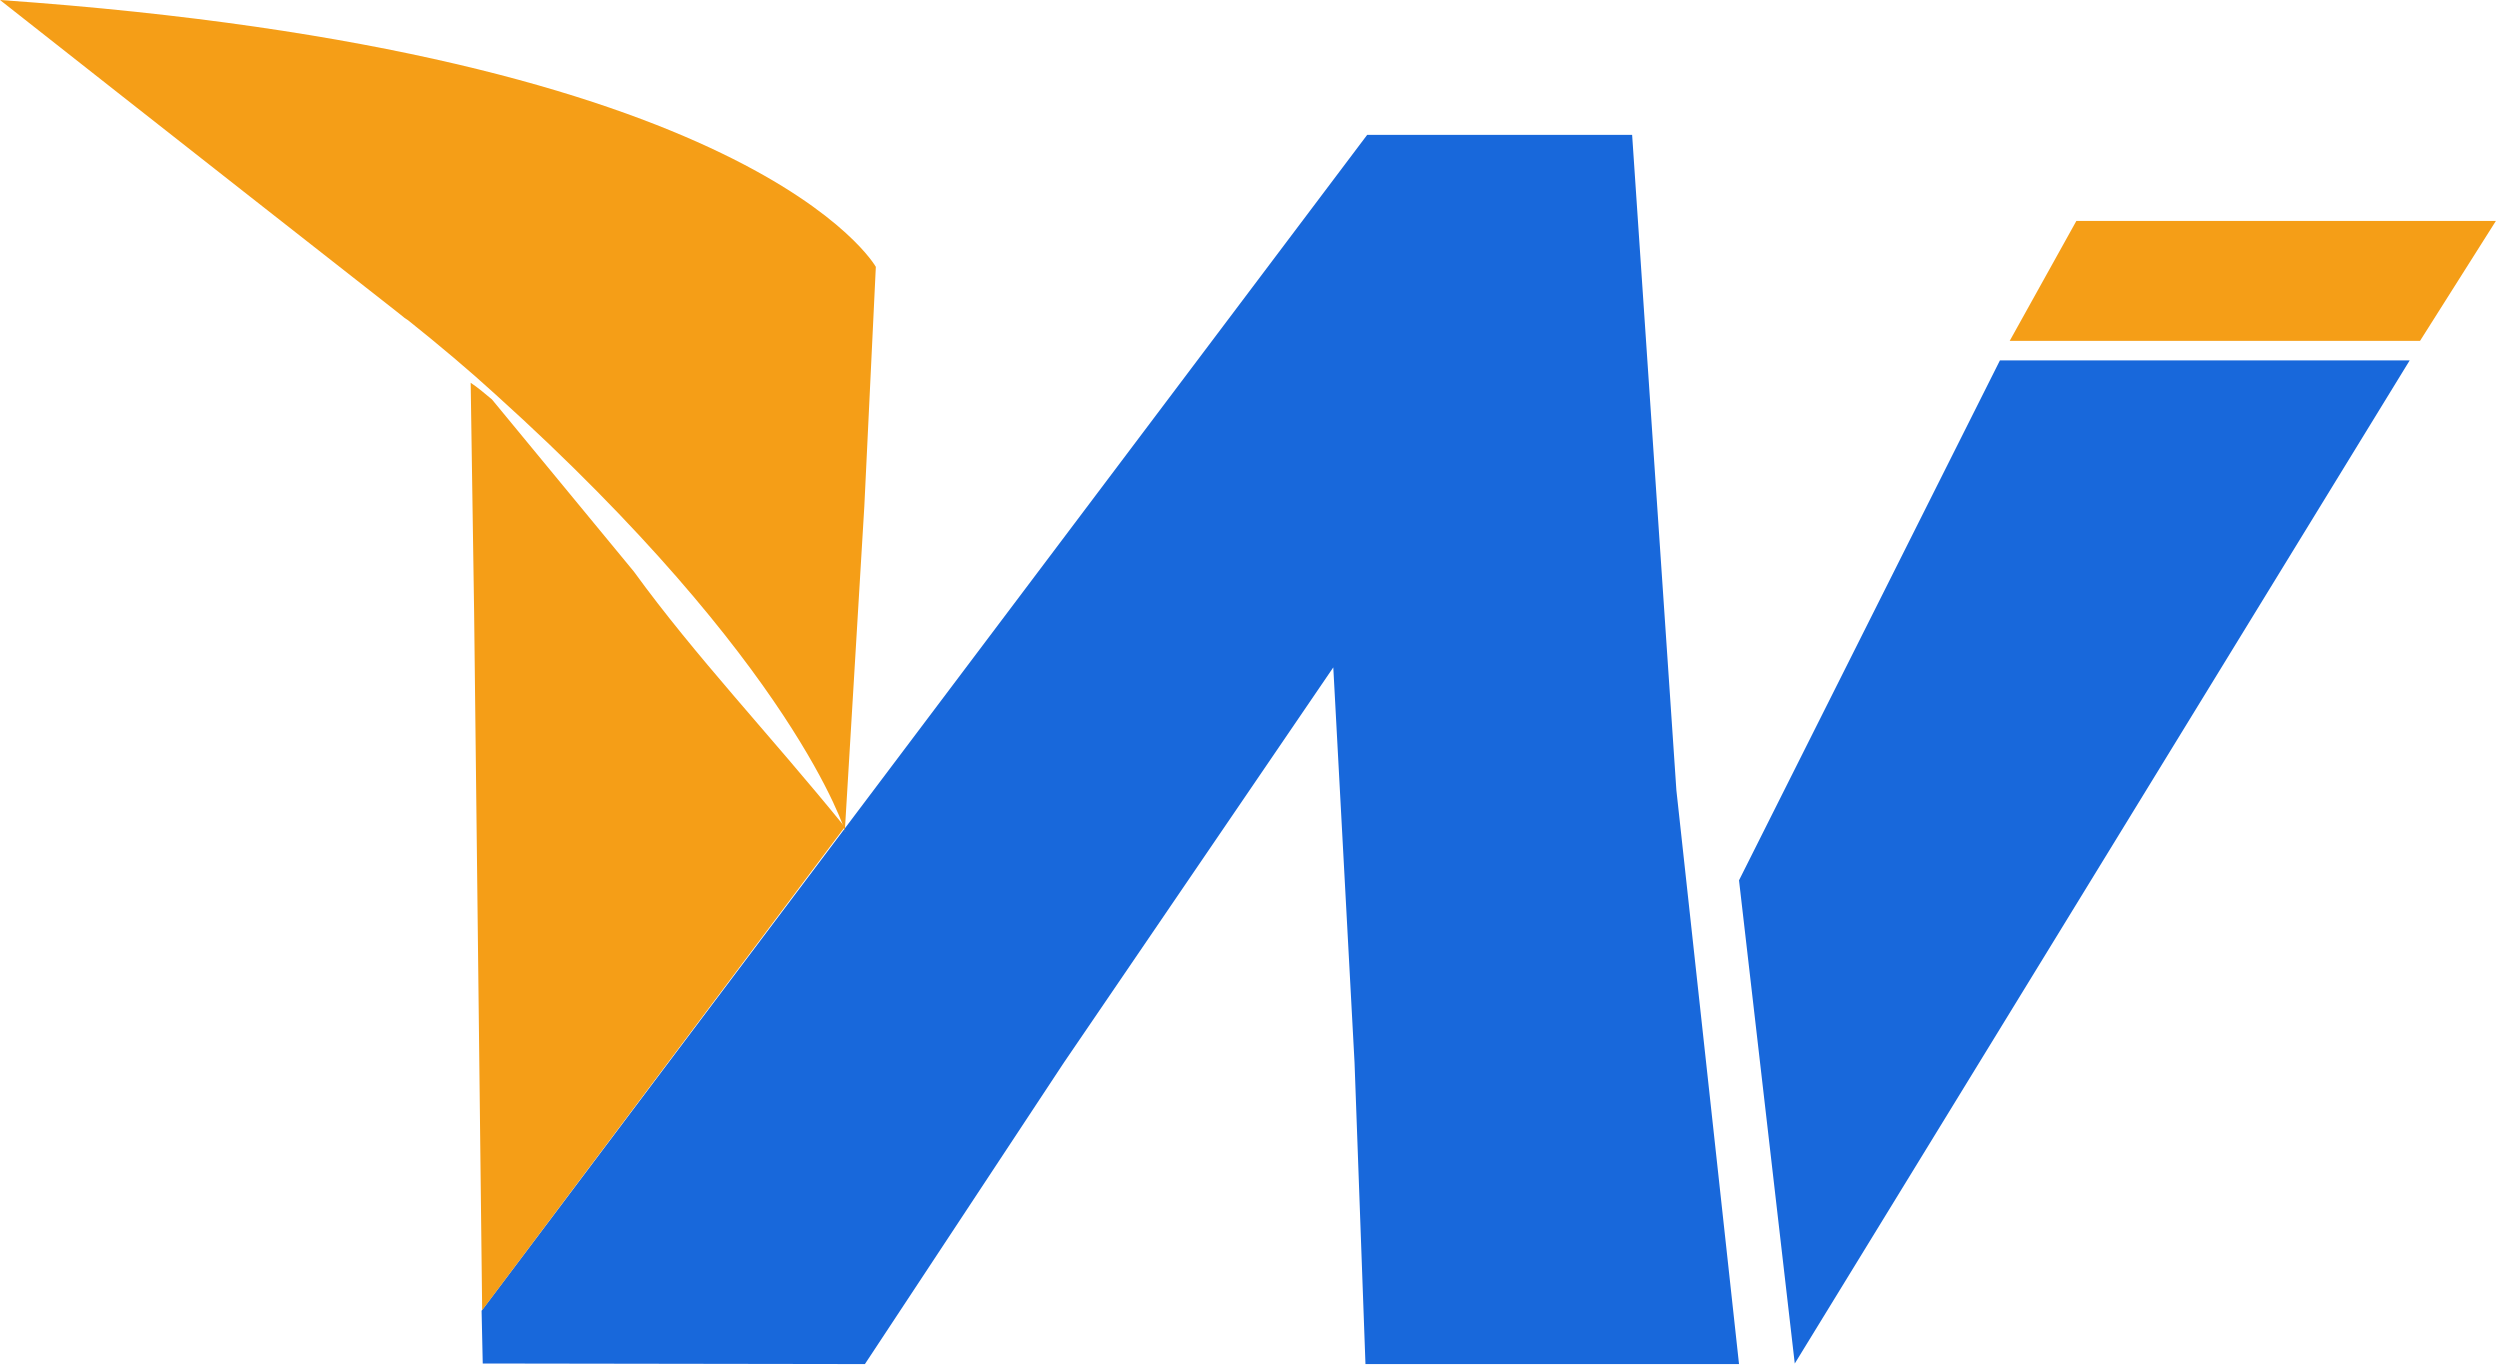 <svg width="381" height="208" viewBox="0 0 381 208" fill="none" xmlns="http://www.w3.org/2000/svg">
<path d="M255.48 120.427L248.736 20.55H208.36L73.395 199.752L73.57 207.798L131.813 207.885L162.116 161.97L203.193 101.711L206.433 161.97L208.097 207.885H265.026L255.48 120.427Z" fill="#1868DB"/>
<path d="M265.026 134.161L273.522 207.801L367.236 54.924H304.789L265.026 134.161Z" fill="#1868DB"/>
<path d="M128.747 126.727L131.725 77.138L133.477 40.668C133.477 40.668 115.259 8.046 0 0C0 0 27.851 21.952 60.345 47.402C60.783 47.752 61.221 48.102 61.658 48.452C61.834 48.539 62.009 48.714 62.184 48.802C67.001 52.65 71.468 56.411 75.584 60.171C121.215 101.364 128.835 126.814 128.835 126.814L128.747 126.727Z" fill="#F59E17"/>
<path d="M96.604 87.109L74.971 60.871C73.833 59.909 72.782 59.034 71.731 58.335L72.256 93.318L73.482 199.667L128.747 126.027C117.186 111.772 106.063 100.14 96.604 87.109Z" fill="#F59E17"/>
<path d="M368.812 51.95L380.373 33.671H316.438L306.278 51.95H368.812Z" fill="#F59E17"/>
</svg>
